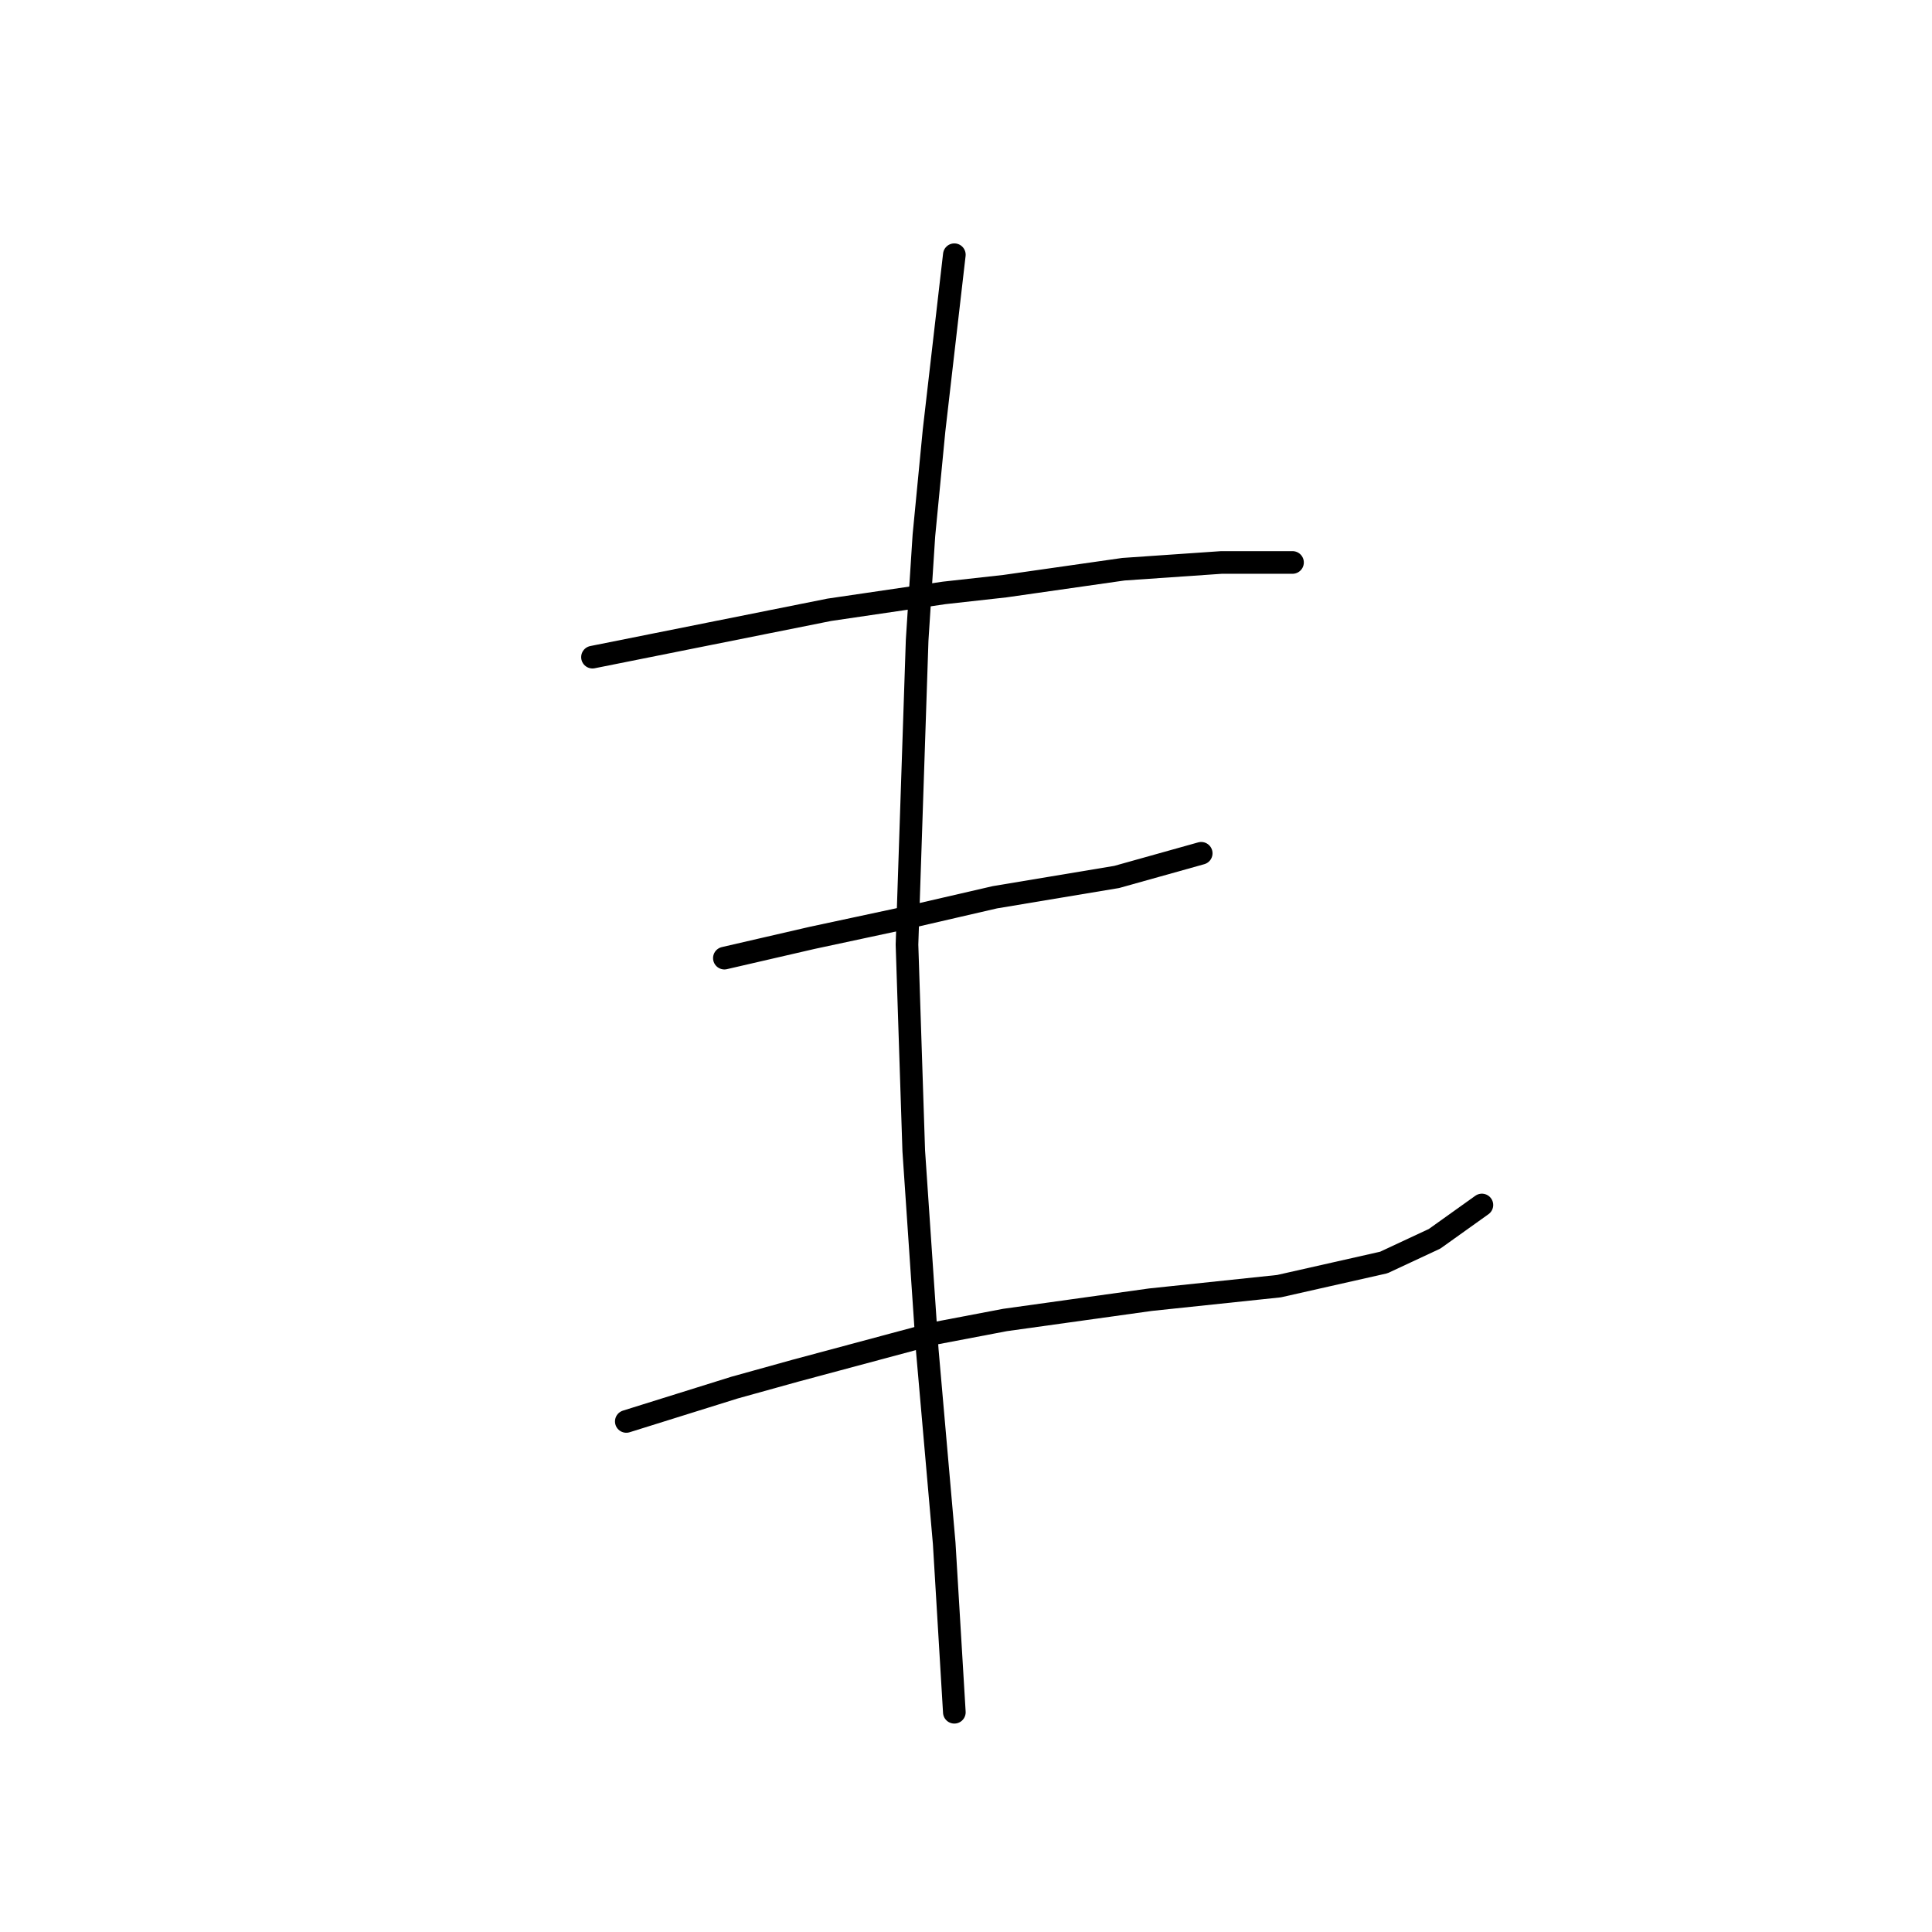 <?xml version="1.0" standalone="no"?>
    <svg width="256" height="256" xmlns="http://www.w3.org/2000/svg" version="1.1">
    <polyline stroke="black" stroke-width="3" stroke-linecap="round" fill="transparent" stroke-linejoin="round" points="78.508 87.076 94.191 83.939 109.875 80.802 125.11 78.562 133.176 77.666 148.86 75.425 161.855 74.529 171.265 74.529 171.265 74.529 " />
        <polyline stroke="black" stroke-width="3" stroke-linecap="round" fill="transparent" stroke-linejoin="round" points="95.984 126.957 101.809 125.612 107.634 124.268 113.908 122.924 120.181 121.58 131.832 118.891 147.963 116.202 159.166 113.066 159.166 113.066 " />
        <polyline stroke="black" stroke-width="3" stroke-linecap="round" fill="transparent" stroke-linejoin="round" points="82.989 188.347 90.158 186.106 97.328 183.866 105.394 181.625 123.766 176.696 133.176 174.904 152.445 172.215 169.472 170.423 183.363 167.286 190.085 164.149 196.358 159.668 196.358 159.668 " />
        <polyline stroke="black" stroke-width="3" stroke-linecap="round" fill="transparent" stroke-linejoin="round" points="126.455 33.752 125.11 45.402 123.766 57.053 122.422 70.944 121.526 84.835 120.181 125.164 121.077 152.499 122.87 178.936 125.11 204.478 126.455 226.883 126.455 226.883 " />
        </svg>